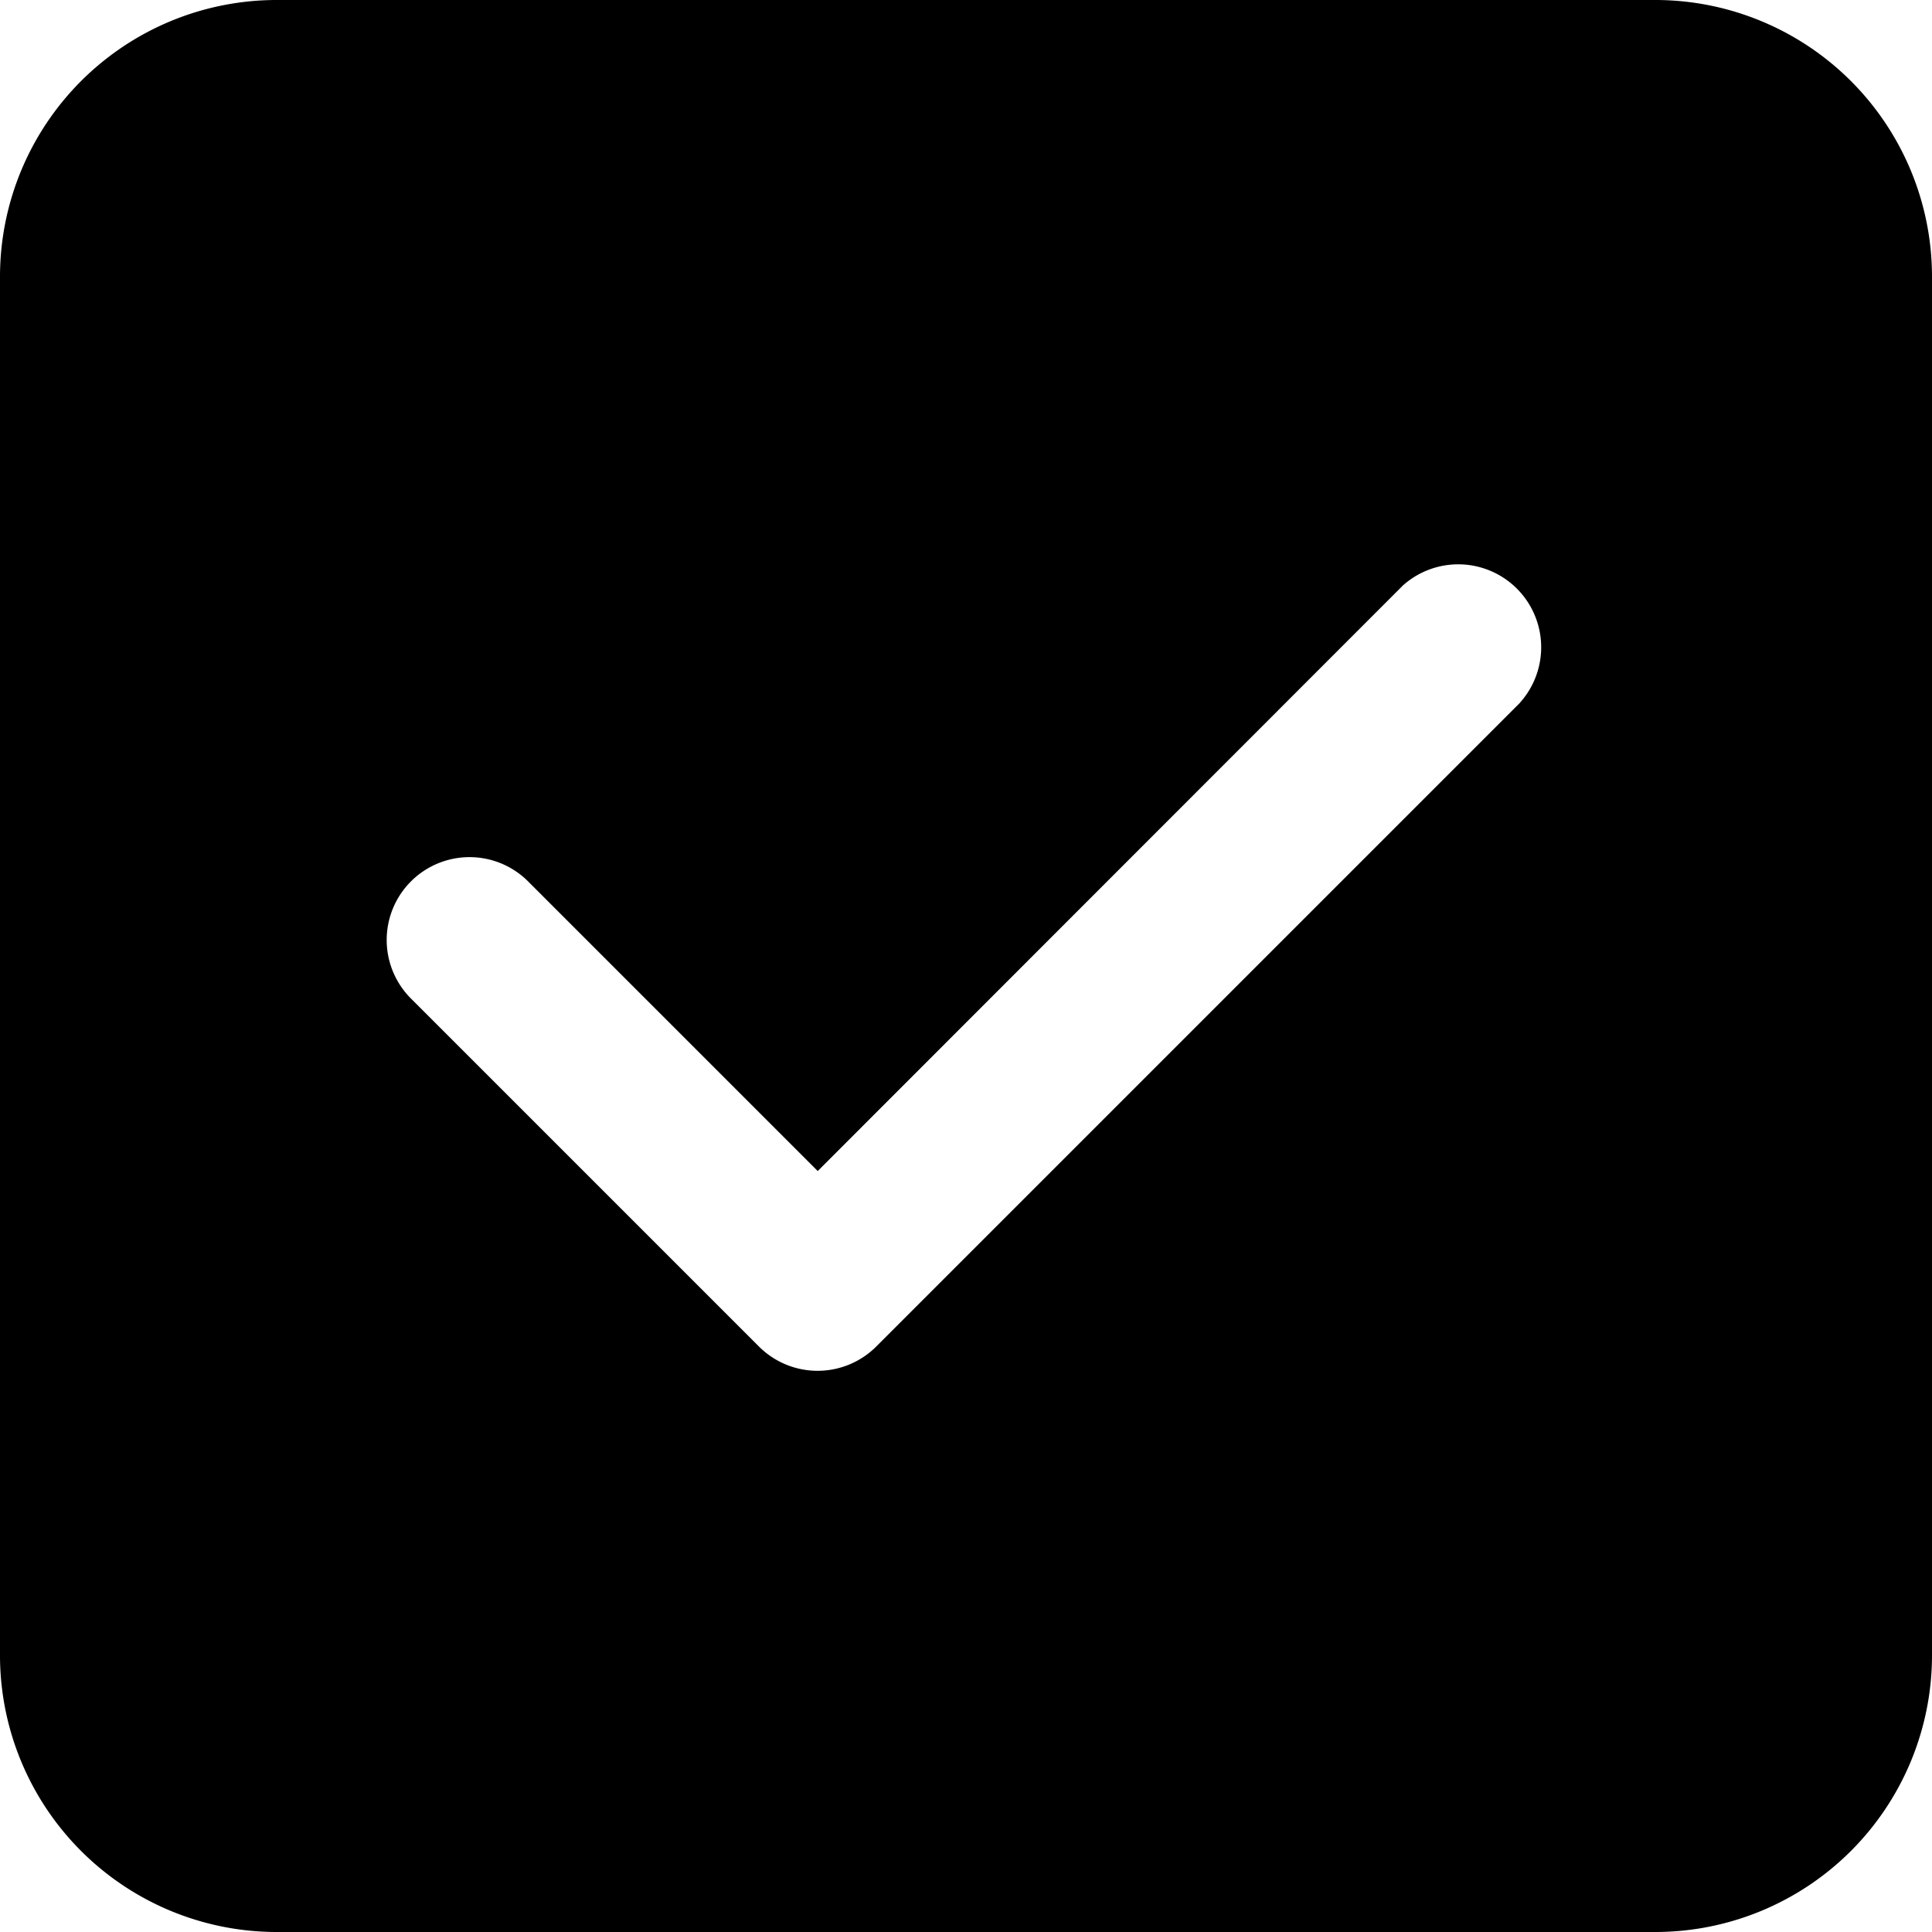 <svg xmlns="http://www.w3.org/2000/svg" viewBox="0 0 16 16">
    <path d="M13.714 0H2.286A2.292 2.292 0 0 0 0 2.286v11.428A2.292 2.292 0 0 0 2.286 16h11.428A2.292 2.292 0 0 0 16 13.714V2.286A2.292 2.292 0 0 0 13.714 0M12.59 5.818l-5.334 5.334a.687.687 0 0 1-.97 0L3.412 8.278a.686.686 0 1 1 .97-.97l2.39 2.39 4.847-4.85a.687.687 0 0 1 .97.97"/>
</svg>
